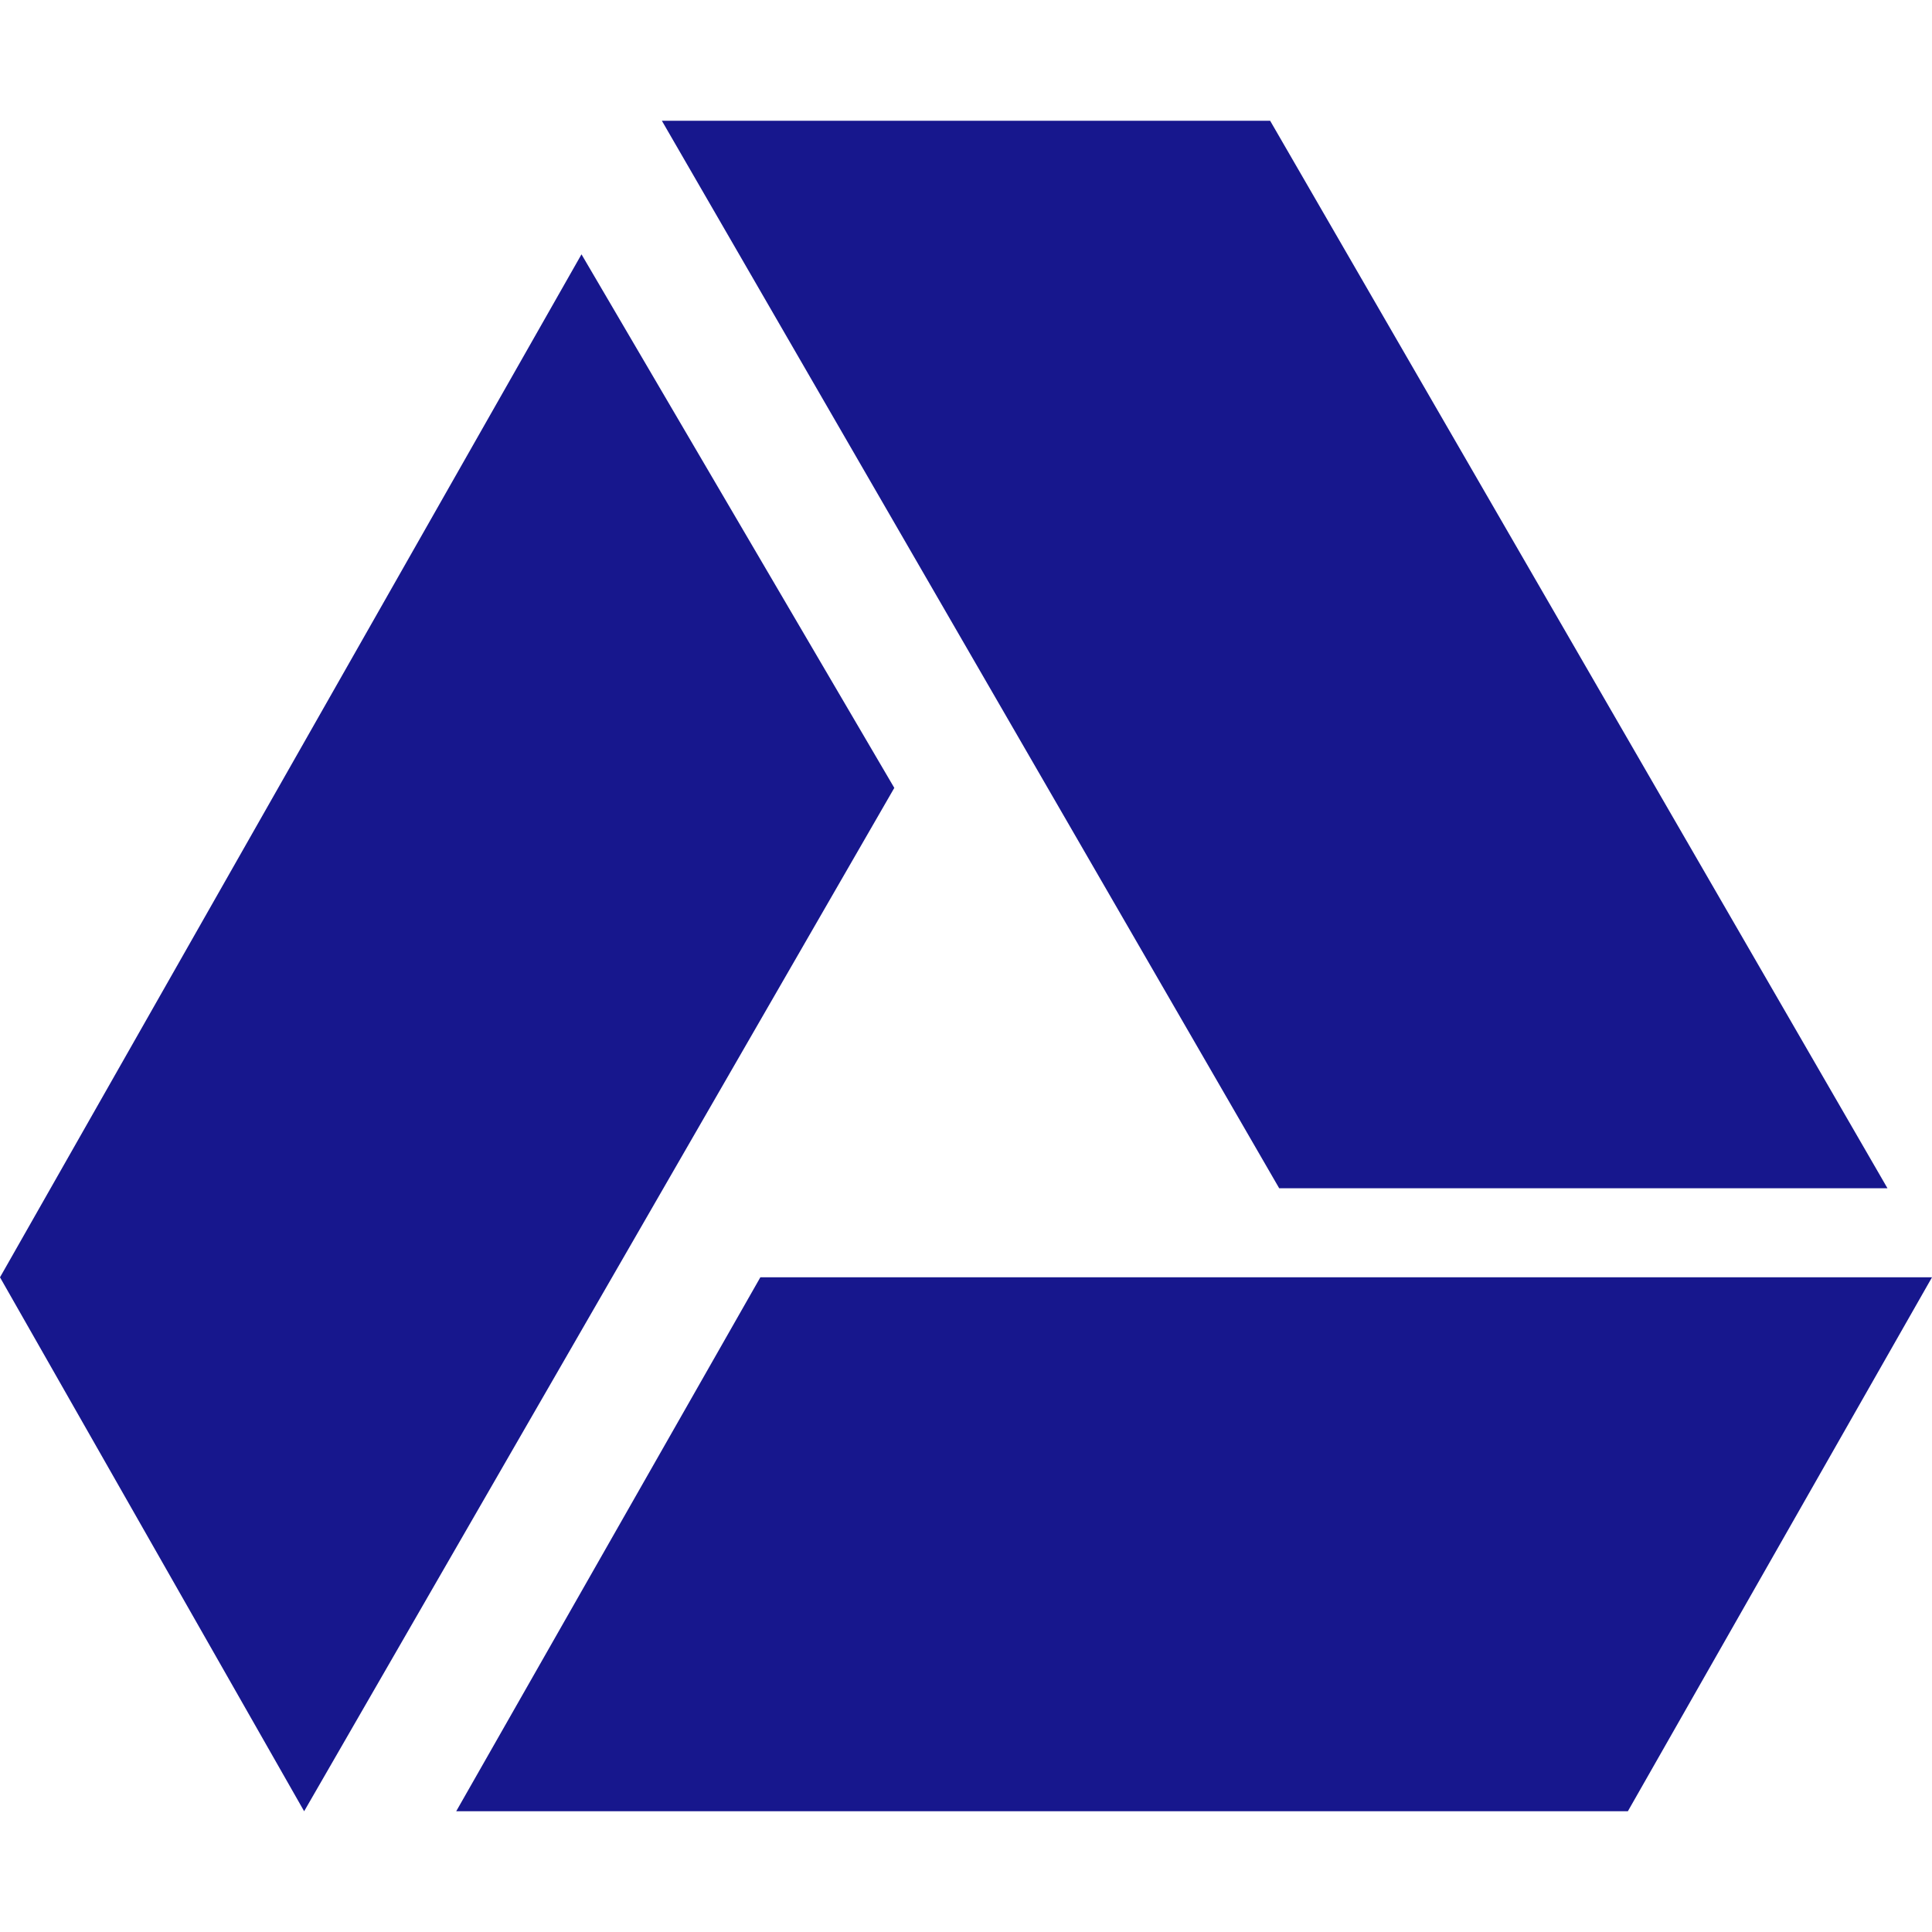 <svg aria-hidden="true" focusable="false" data-prefix="fab" data-icon="google-drive" class="svg-inline--fa fa-google-drive fa-w-16" role="img"
    xmlns="http://www.w3.org/2000/svg" viewBox="0 0 512 512">
    <path fill="rgb(23, 23, 141)" d="M339 314.9L175.4 32h161.2l163.6 282.9H339zm-137.5 23.6L120.9 480h310.5L512 338.5H201.5zM154.1 67.4L0 338.5 80.6 480 237 208.8 154.1 67.4z"></path>
</svg>
